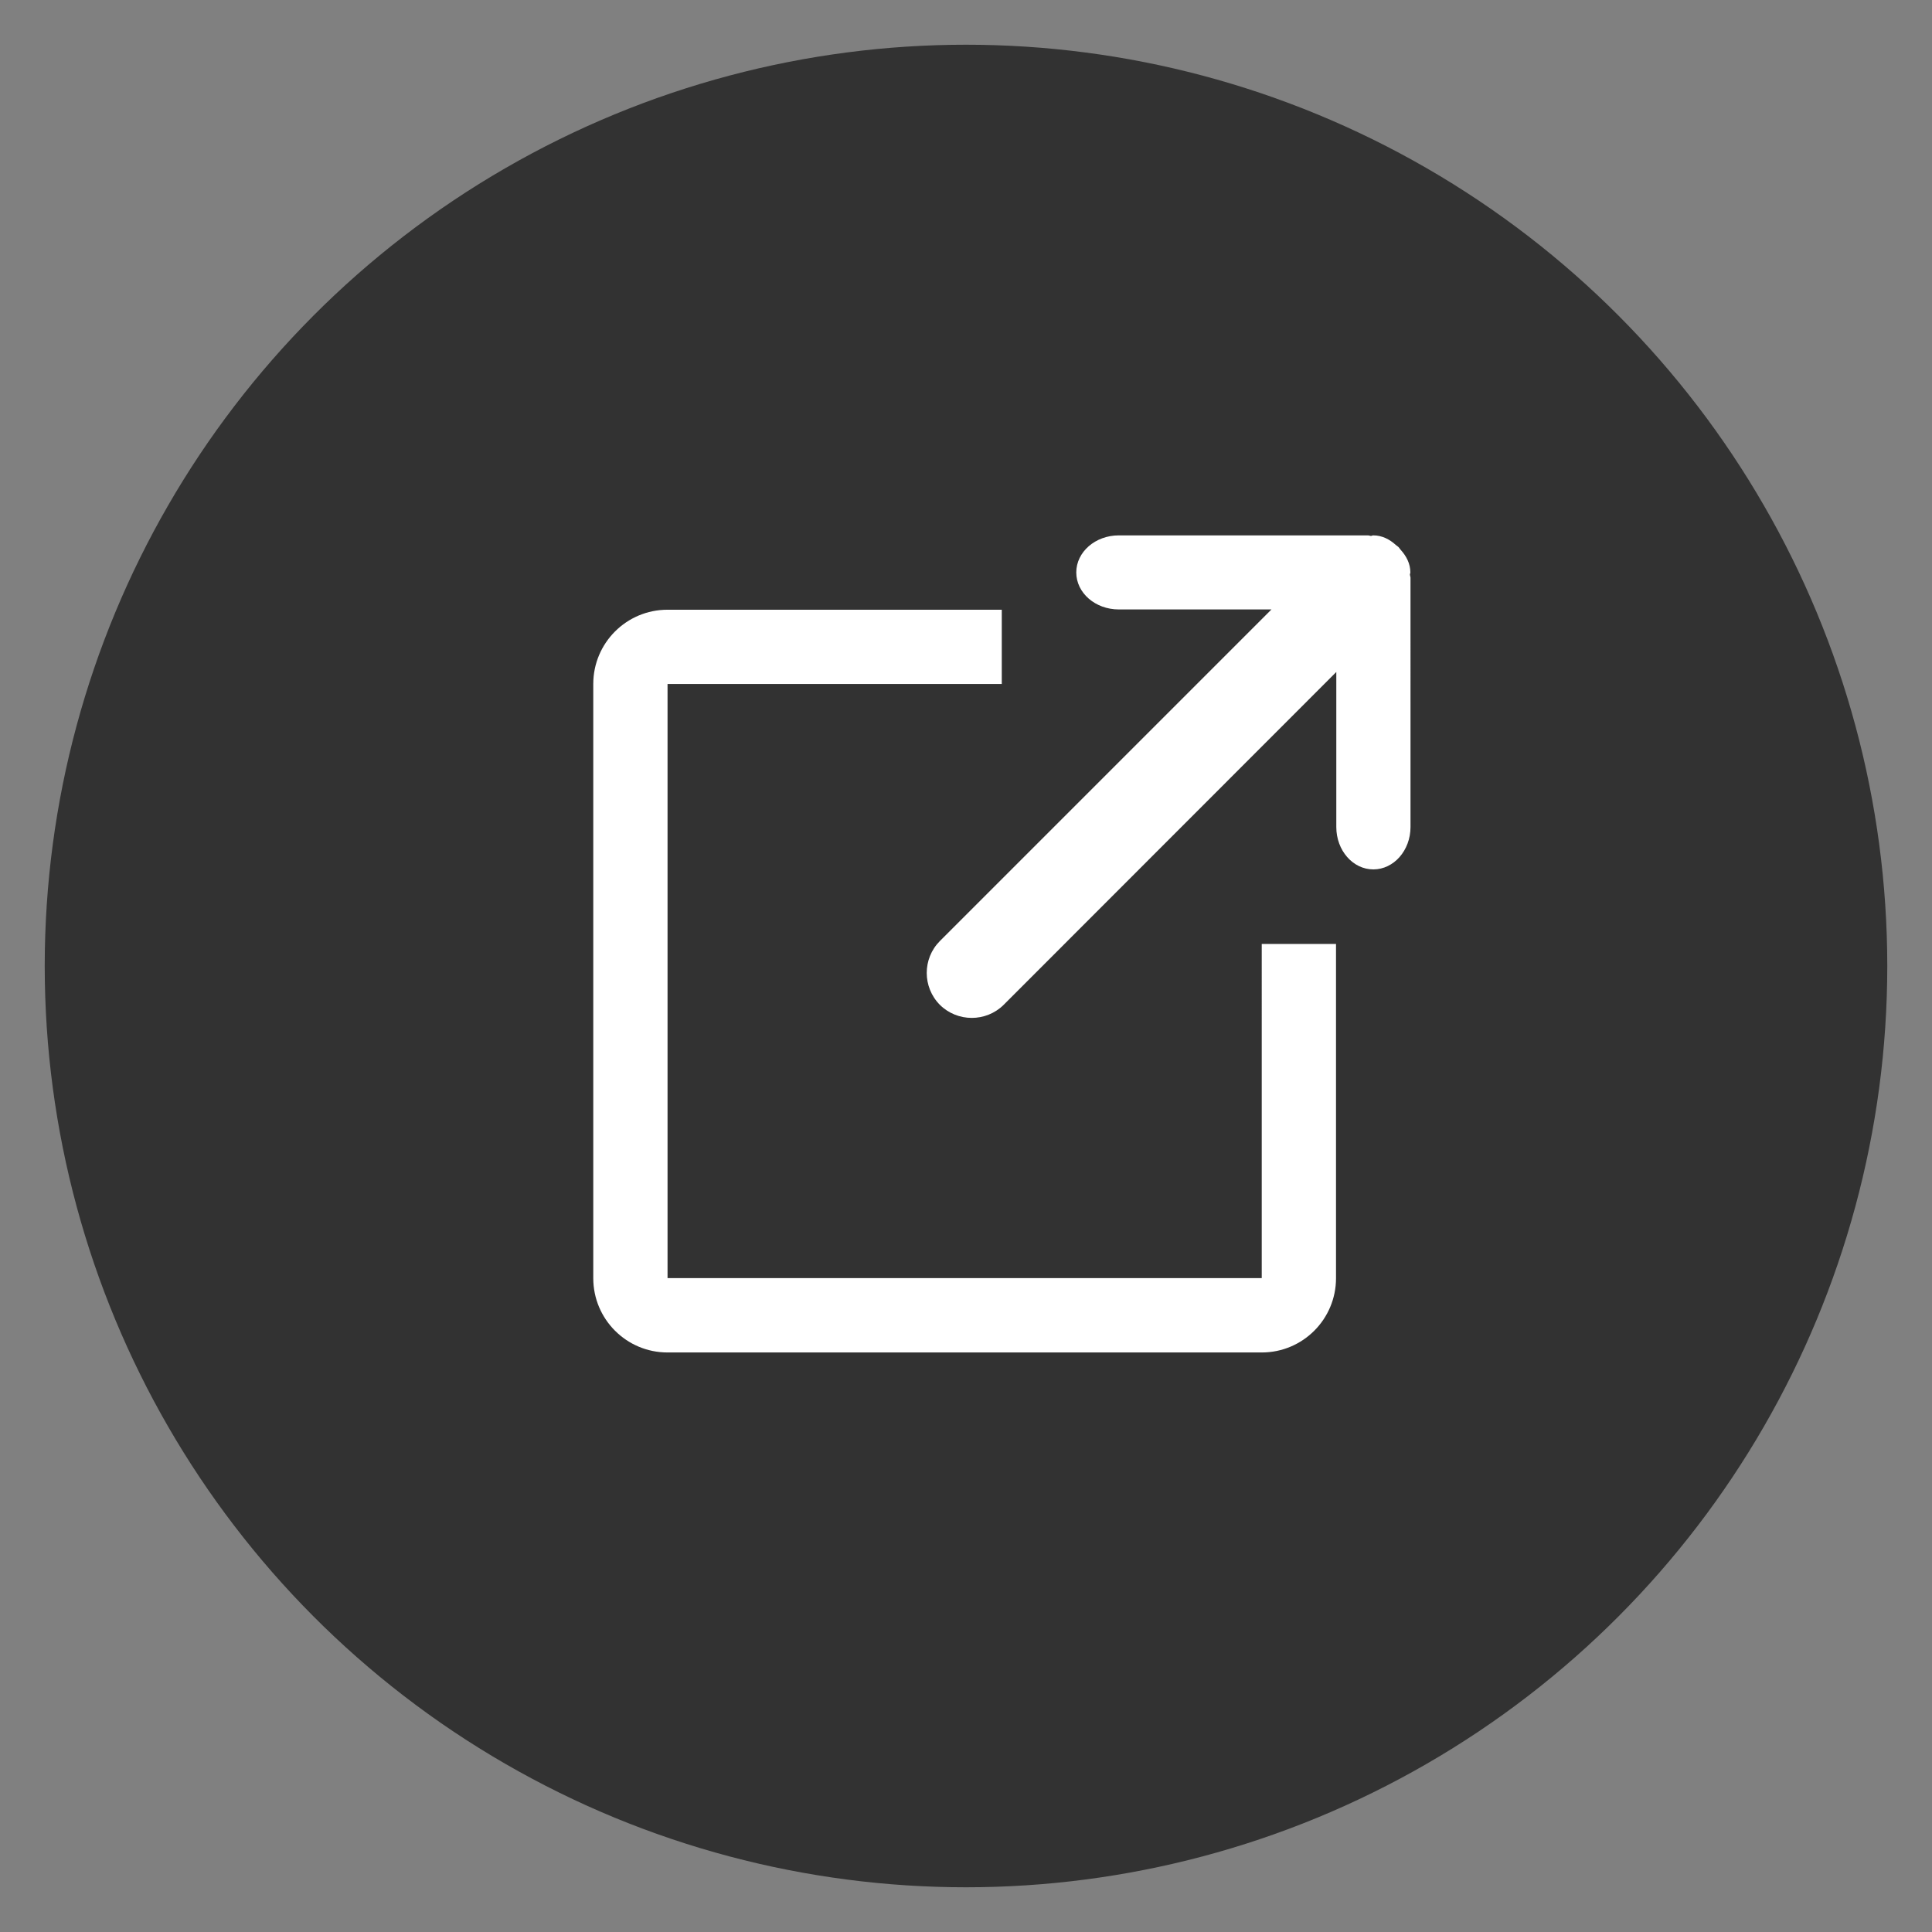 <?xml version="1.0" encoding="utf-8"?>
<!-- Generator: Adobe Illustrator 16.0.0, SVG Export Plug-In . SVG Version: 6.00 Build 0)  -->
<!DOCTYPE svg PUBLIC "-//W3C//DTD SVG 1.1//EN" "http://www.w3.org/Graphics/SVG/1.1/DTD/svg11.dtd">
<svg version="1.1" id="圖層_1" xmlns="http://www.w3.org/2000/svg" xmlns:xlink="http://www.w3.org/1999/xlink" x="0px" y="0px"
	 width="27px" height="27px" viewBox="0 0 27 27" enable-background="new 0 0 27 27" xml:space="preserve">
<rect x="0" y="0" width="27" height="27" fill="#808080" stroke="none"/>
<circle fill="#323232" stroke="#323232" stroke-width="0.75" stroke-miterlimit="10" cx="13.5" cy="13.5" r="12.5"/>
<g id="share2">
	<g>
		<path fill-rule="evenodd" clip-rule="evenodd" fill="#FFFFFF" d="M17.633,17.862H9.329V9.559H14V8.521H9.329
			c-0.574,0-1.038,0.465-1.038,1.038v8.304c0,0.573,0.464,1.038,1.038,1.038h8.304c0.574,0,1.038-0.465,1.038-1.038v-4.671h-1.038
			V17.862z M19.71,8c0-0.123-0.056-0.229-0.136-0.317c-0.01-0.012-0.019-0.025-0.029-0.037c-0.011-0.01-0.024-0.019-0.036-0.028
			c-0.088-0.081-0.195-0.136-0.317-0.136c-0.012,0-0.021,0.006-0.032,0.008c-0.014-0.001-0.028-0.008-0.043-0.008h-3.482
			c-0.328,0-0.594,0.232-0.594,0.518c0,0.286,0.266,0.517,0.594,0.517h2.134l-4.634,4.634c-0.245,0.246-0.245,0.645,0,0.892
			c0.246,0.243,0.645,0.243,0.891,0l4.649-4.652v2.167c0,0.327,0.231,0.592,0.518,0.592c0.285,0,0.519-0.265,0.519-0.592V8.075
			c0-0.015-0.007-0.027-0.008-0.042C19.703,8.021,19.71,8.011,19.71,8z"/>
	</g>
</g>
</svg>
